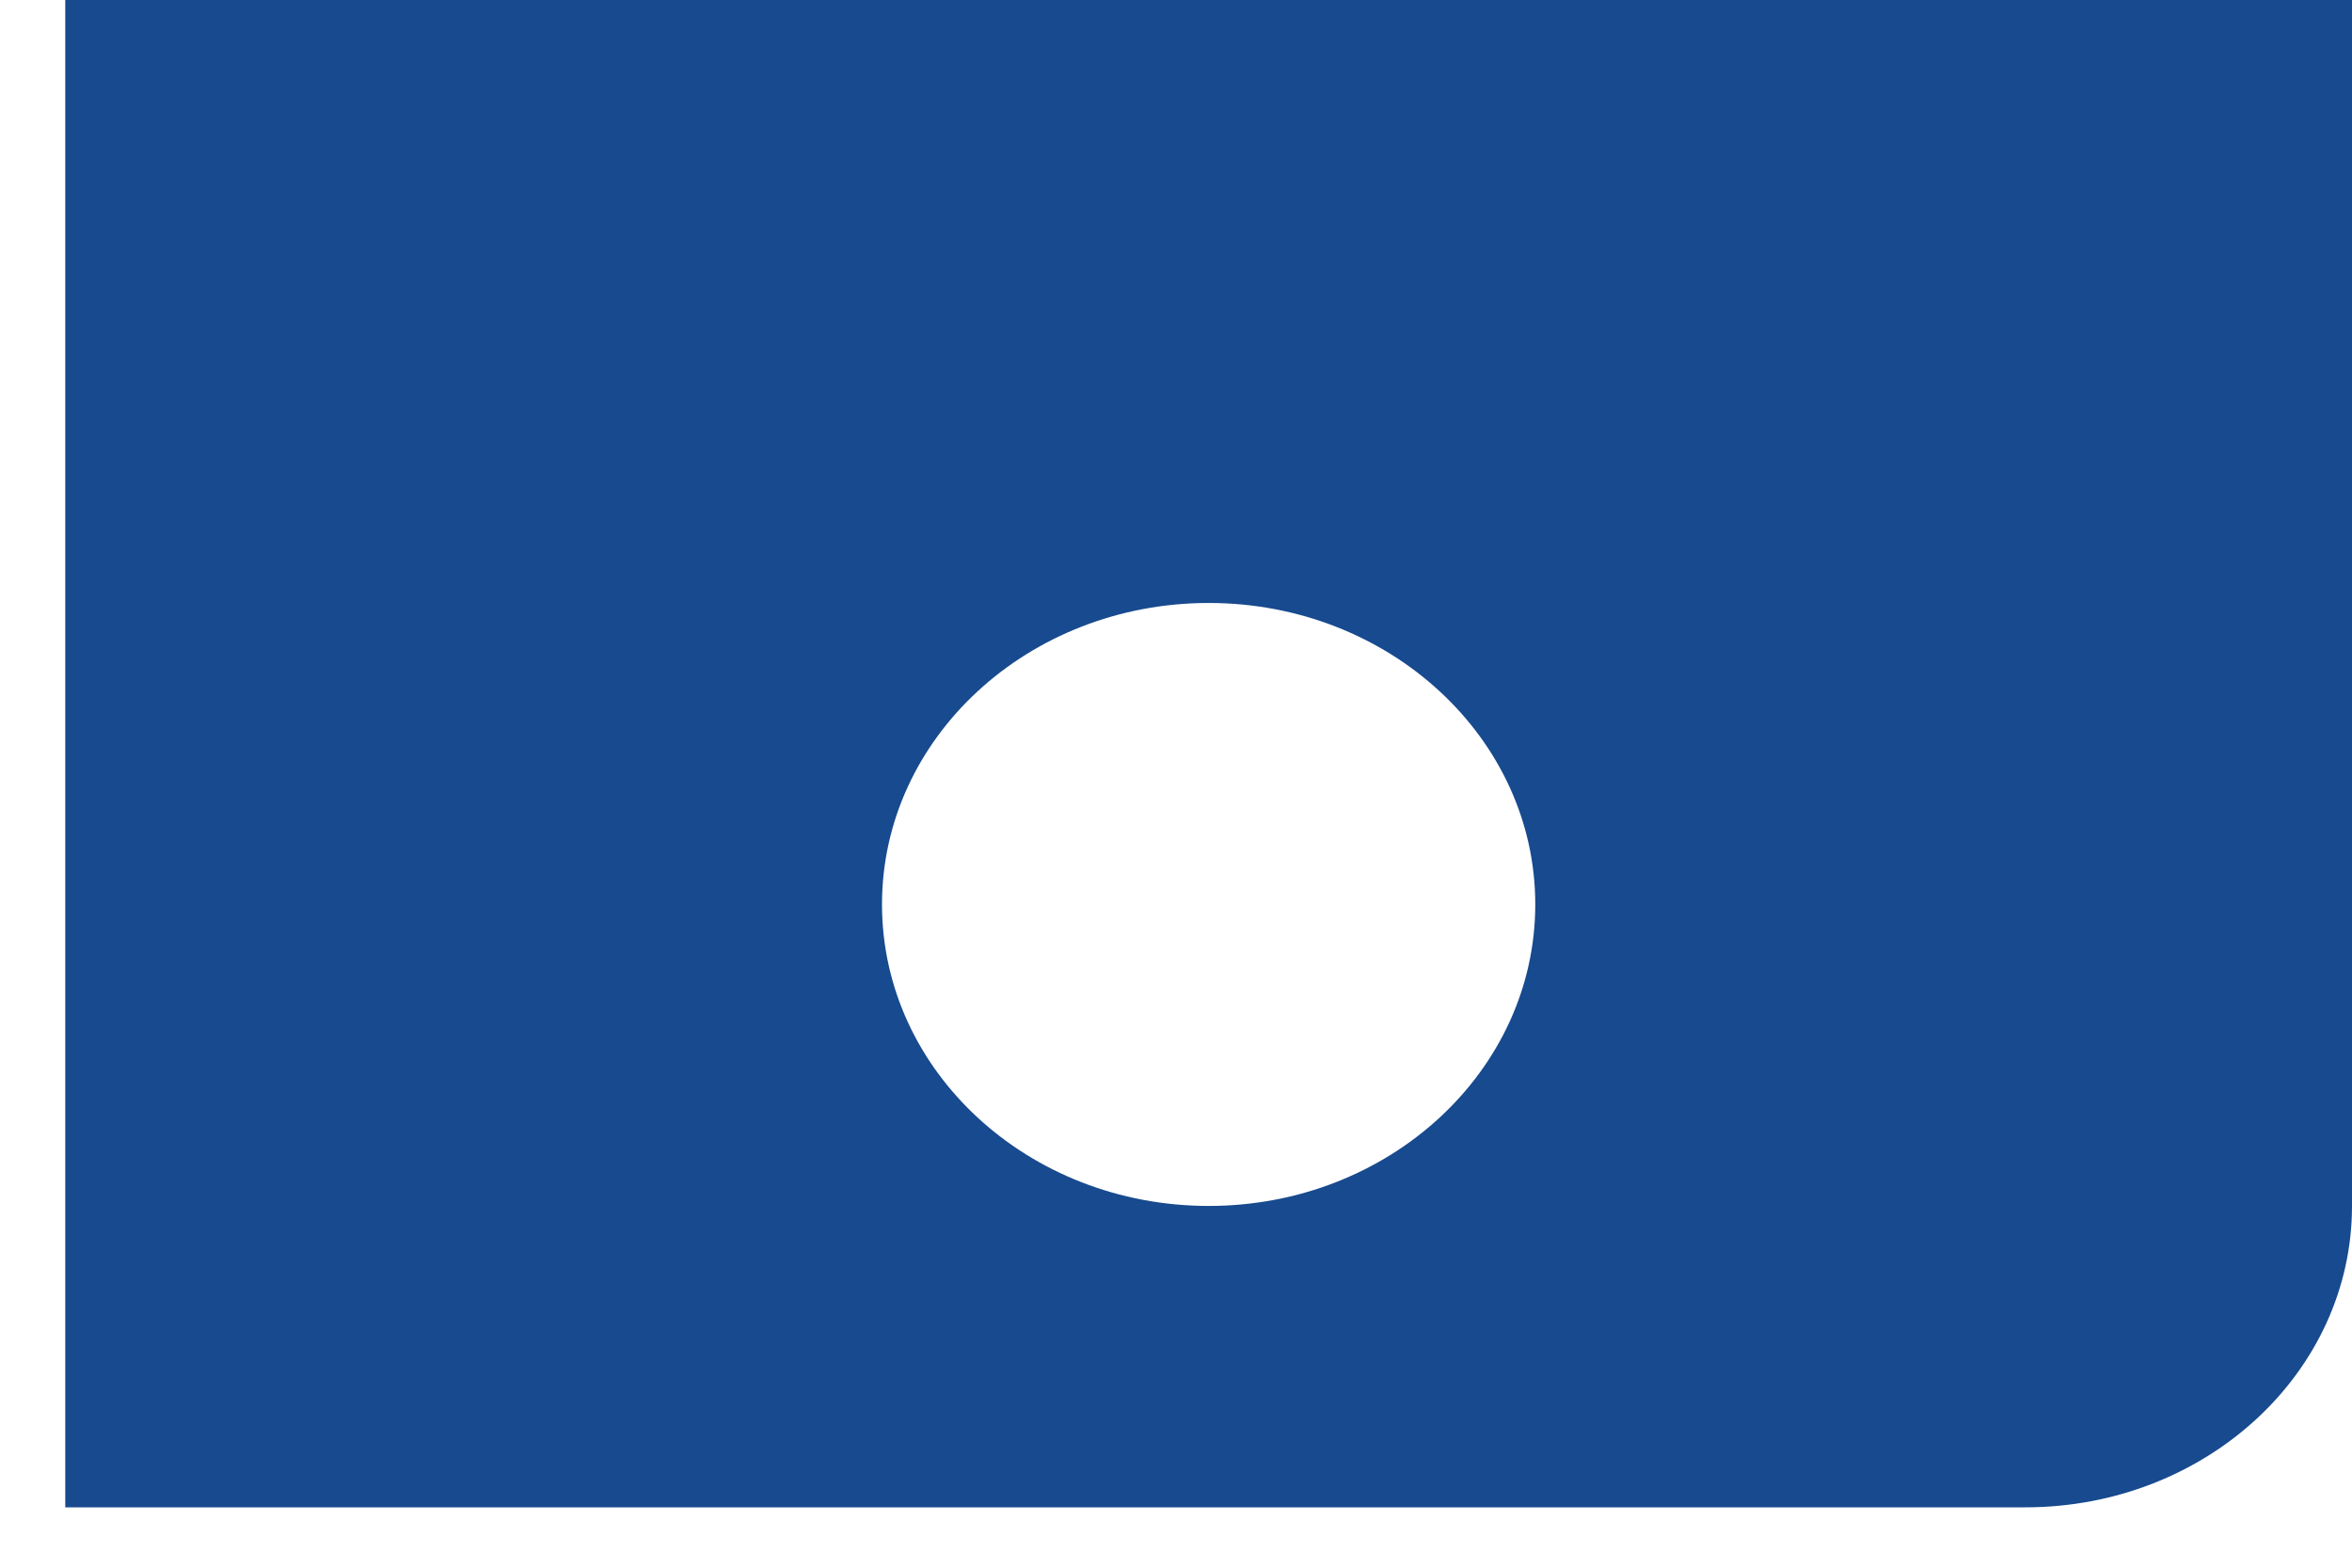 ﻿<?xml version="1.0" encoding="utf-8"?>
<svg version="1.1" xmlns:xlink="http://www.w3.org/1999/xlink" width="12px" height="8px" xmlns="http://www.w3.org/2000/svg">
  <g transform="matrix(1 0 0 1 -977 -398 )">
    <path d="M 12 6.154  C 12 7.004  11.254 7.692  10.333 7.692  L 0.333 7.692  L 0.333 0  L 12 0  L 12 6.154  Z M 7.833 4.615  C 7.833 3.766  7.087 3.077  6.167 3.077  C 5.246 3.077  4.5 3.766  4.5 4.615  C 4.5 5.465  5.246 6.154  6.167 6.154  C 7.087 6.154  7.833 5.465  7.833 4.615  Z " fill-rule="nonzero" fill="#174a8e" stroke="none" transform="matrix(1 0 0 1 977 398 )" />
  </g>
</svg>
